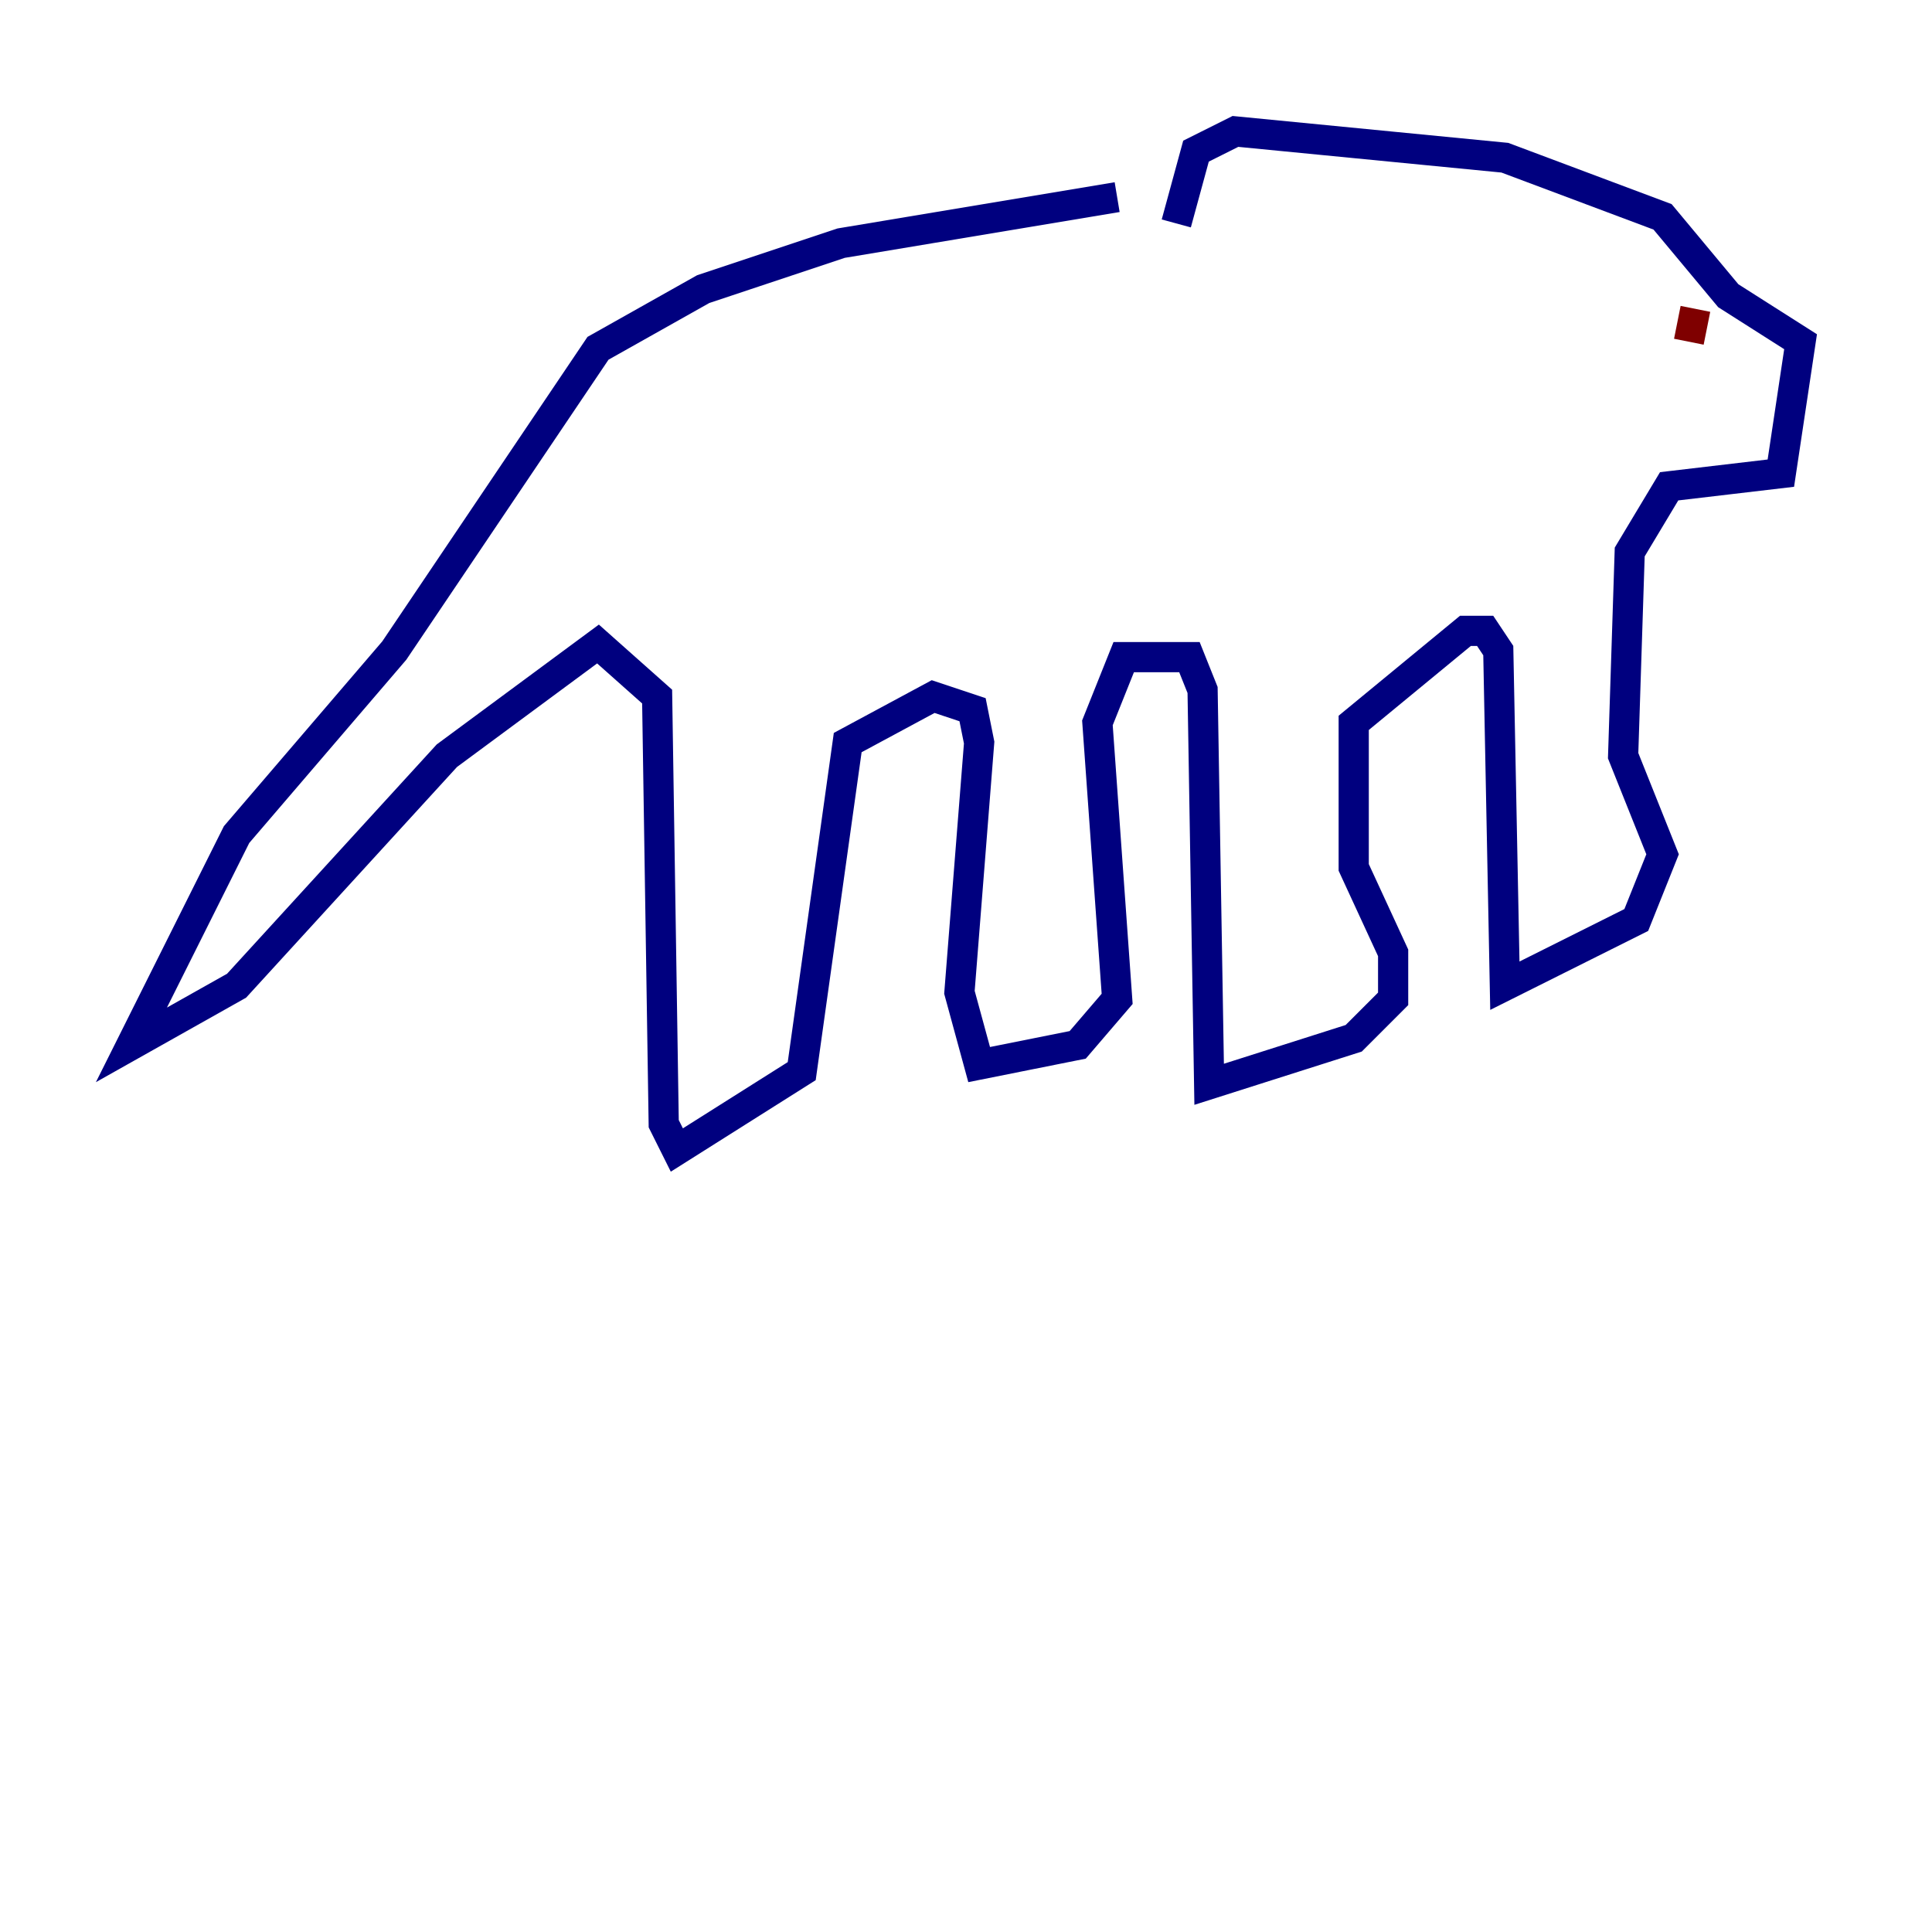 <?xml version="1.0" encoding="utf-8" ?>
<svg baseProfile="tiny" height="128" version="1.2" viewBox="0,0,128,128" width="128" xmlns="http://www.w3.org/2000/svg" xmlns:ev="http://www.w3.org/2001/xml-events" xmlns:xlink="http://www.w3.org/1999/xlink"><defs /><polyline fill="none" points="74.014,13.061 55.728,16.109 46.585,19.157 39.619,23.075 26.122,43.102 15.674,55.292 8.707,69.225 15.674,65.306 29.605,50.068 39.619,42.667 43.537,46.15 43.973,74.449 44.843,76.191 53.116,70.966 56.163,49.197 61.823,46.15 64.435,47.02 64.871,49.197 63.565,65.742 64.871,70.531 71.401,69.225 74.014,66.177 72.707,47.891 74.449,43.537 78.803,43.537 79.674,45.714 80.109,71.837 89.687,68.789 92.299,66.177 92.299,63.129 89.687,57.469 89.687,47.891 97.088,41.796 98.395,41.796 99.265,43.102 99.701,65.306 108.408,60.952 110.15,56.599 107.537,50.068 107.973,36.571 110.585,32.218 117.986,31.347 119.293,22.64 114.503,19.592 110.15,14.367 99.701,10.449 81.85,8.707 79.238,10.014 77.932,14.803" stroke="#00007f" stroke-width="2" /><polyline fill="none" points="109.714,23.51 109.714,23.51" stroke="#7cff79" stroke-width="2" /><polyline fill="none" points="112.326,20.463 111.891,22.64" stroke="#7f0000" stroke-width="2" /></svg>
